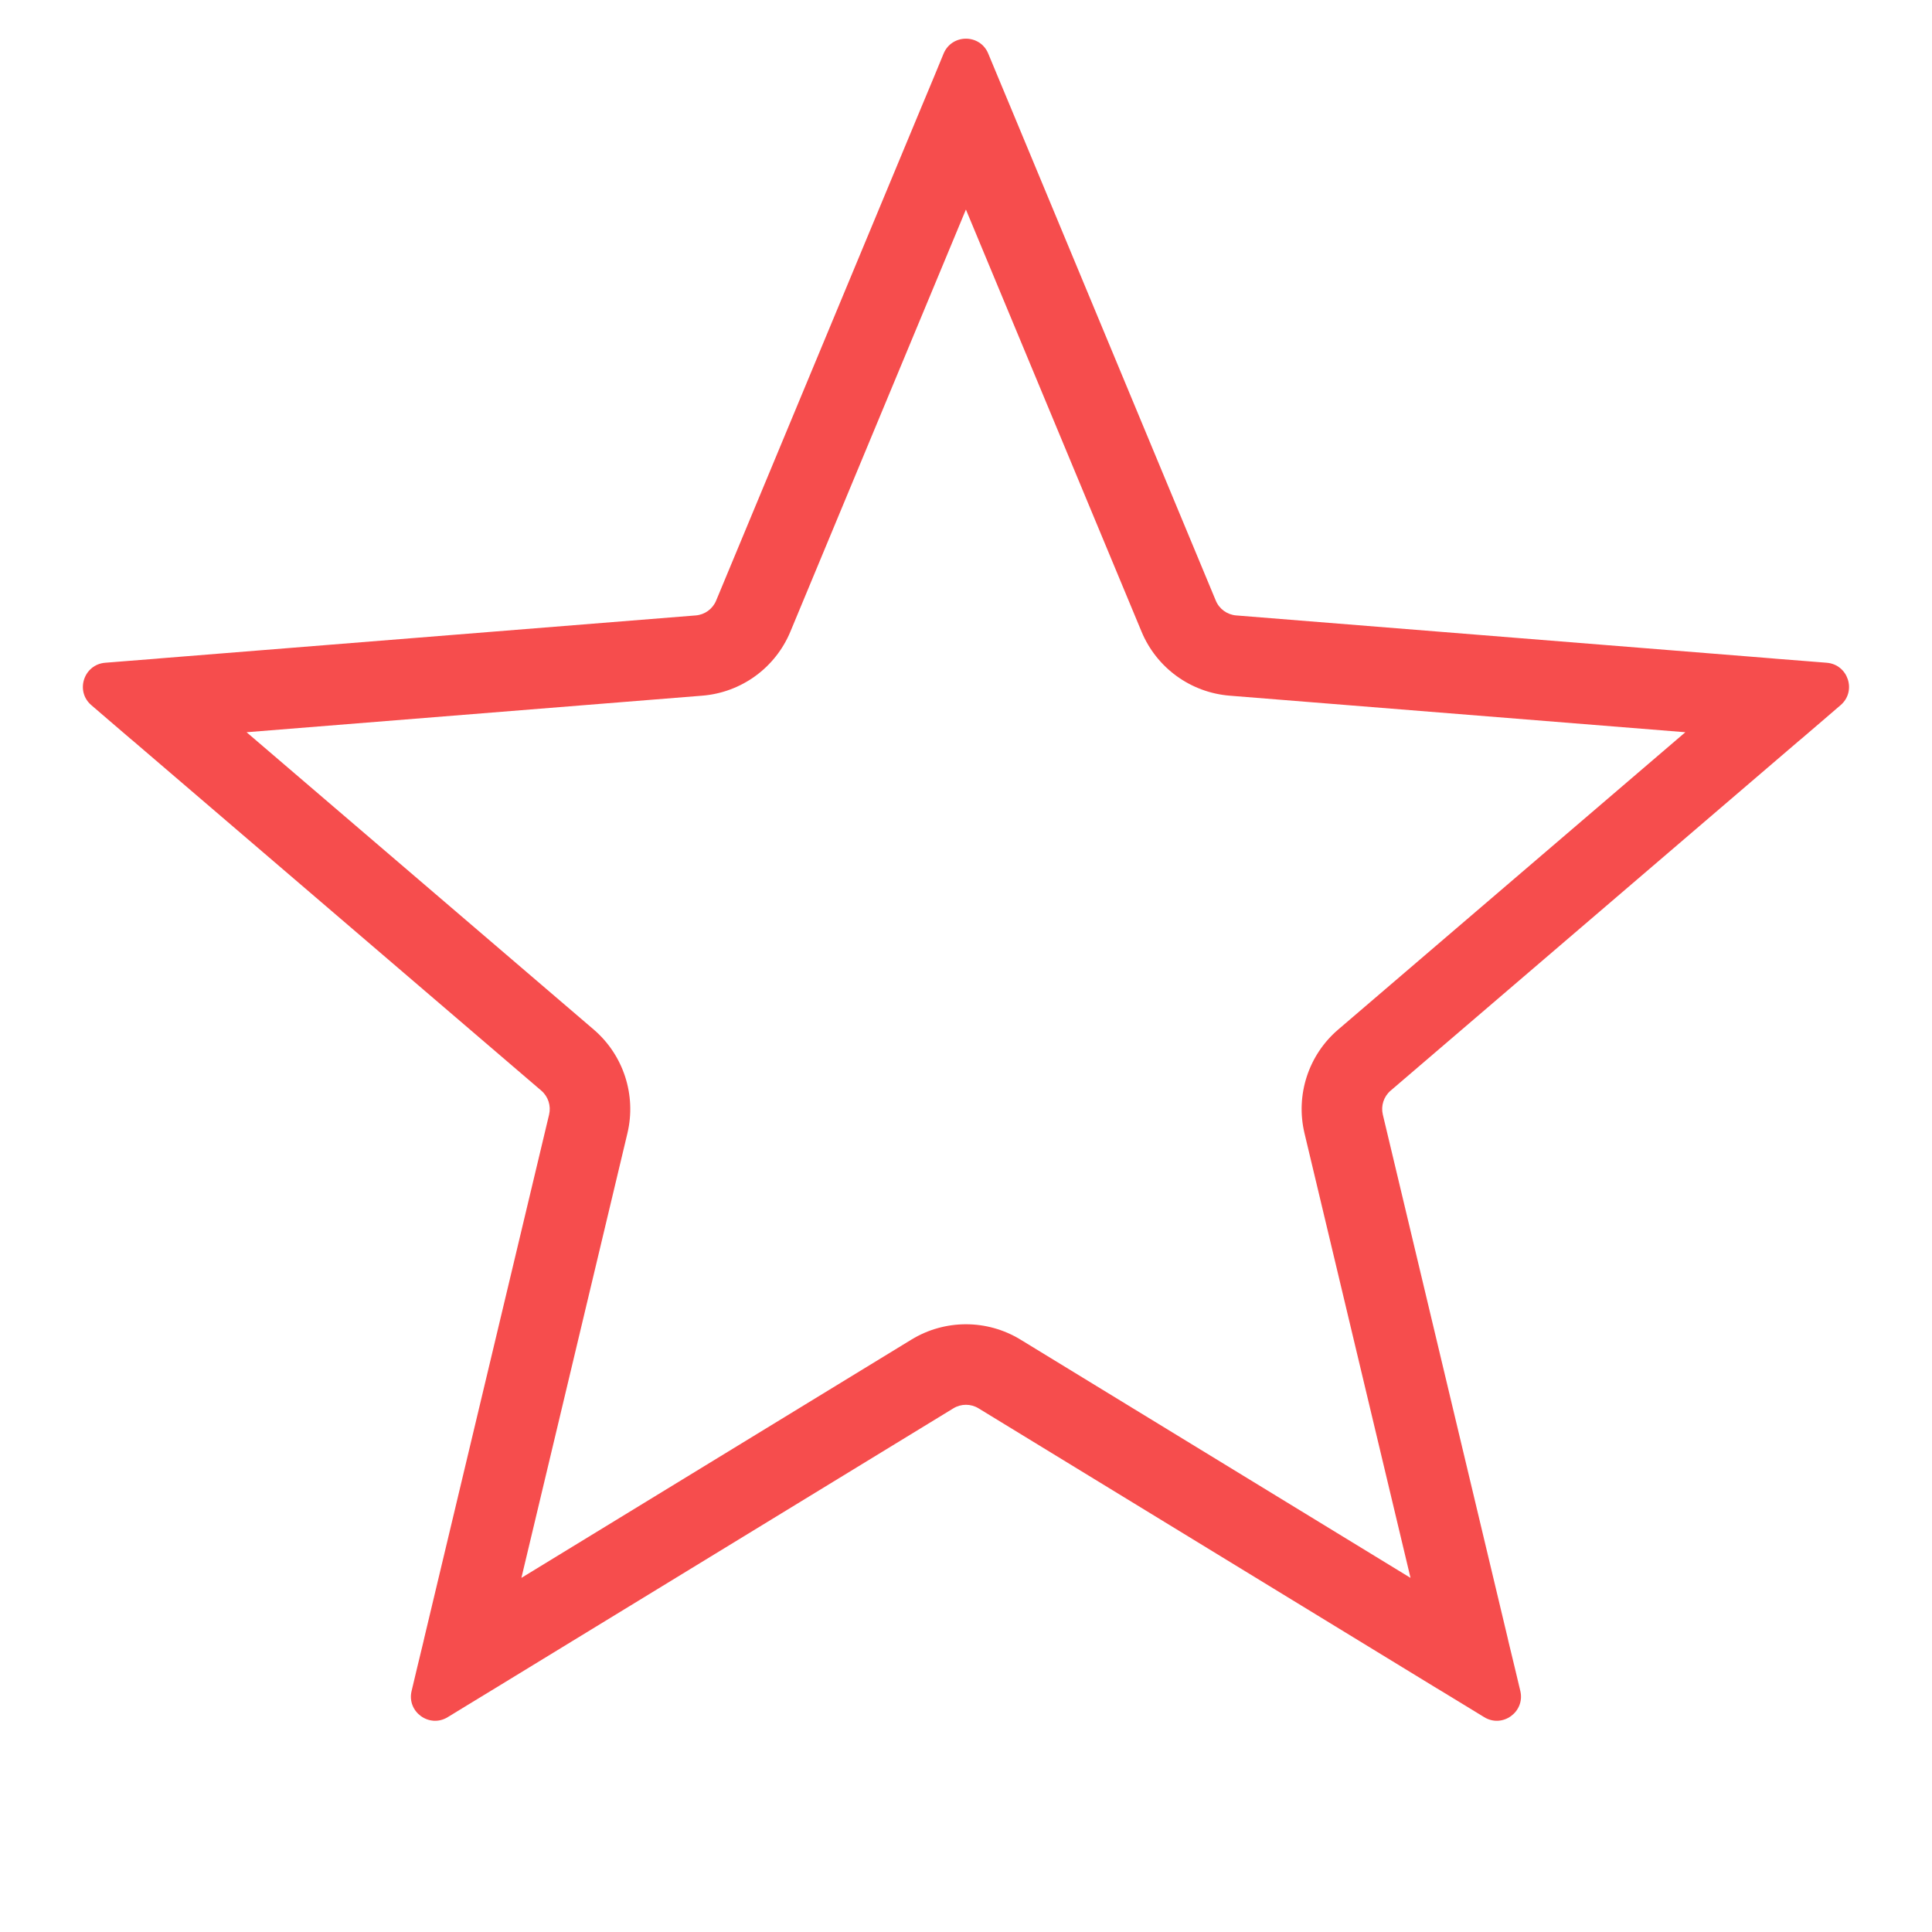 <svg width="24" height="24" viewBox="0 0 24 24" fill="none" xmlns="http://www.w3.org/2000/svg">
<path fill-rule="evenodd" clip-rule="evenodd" d="M11.479 1.251L11.458 1.301L8.896 7.461C8.853 7.565 8.755 7.636 8.643 7.645L1.992 8.178L1.938 8.183L1.607 8.209L1.306 8.233C1.04 8.255 0.932 8.587 1.135 8.76L1.364 8.957L1.616 9.173L1.658 9.208L6.725 13.549C6.81 13.622 6.847 13.737 6.821 13.846L5.273 20.336L5.261 20.389L5.183 20.712L5.113 21.006C5.051 21.265 5.334 21.471 5.562 21.331L5.819 21.174L6.103 21.001L6.149 20.973L11.843 17.495C11.939 17.436 12.06 17.436 12.156 17.495L17.849 20.973L17.896 21.001L18.18 21.174L18.437 21.331C18.665 21.471 18.947 21.265 18.886 21.006L18.816 20.712L18.738 20.389L18.726 20.336L17.178 13.846C17.152 13.737 17.189 13.622 17.274 13.549L22.341 9.208L22.383 9.173L22.635 8.957L22.864 8.76C23.067 8.587 22.959 8.255 22.693 8.233L22.392 8.209L22.061 8.183L22.006 8.178L15.356 7.645C15.244 7.636 15.146 7.565 15.103 7.461L12.541 1.301L12.52 1.251L12.392 0.944L12.276 0.665C12.174 0.419 11.825 0.419 11.722 0.665L11.607 0.944L11.479 1.251ZM11.999 2.603L9.819 7.845C9.632 8.296 9.209 8.603 8.723 8.642L3.063 9.096L7.375 12.789C7.745 13.106 7.907 13.604 7.794 14.078L6.477 19.601L11.322 16.641C11.738 16.387 12.261 16.387 12.677 16.641L17.522 19.601L16.205 14.078C16.092 13.604 16.253 13.106 16.624 12.789L20.936 9.096L15.276 8.642C14.79 8.603 14.367 8.296 14.18 7.845L11.999 2.603Z" fill="#F64D4D"/>
</svg>
